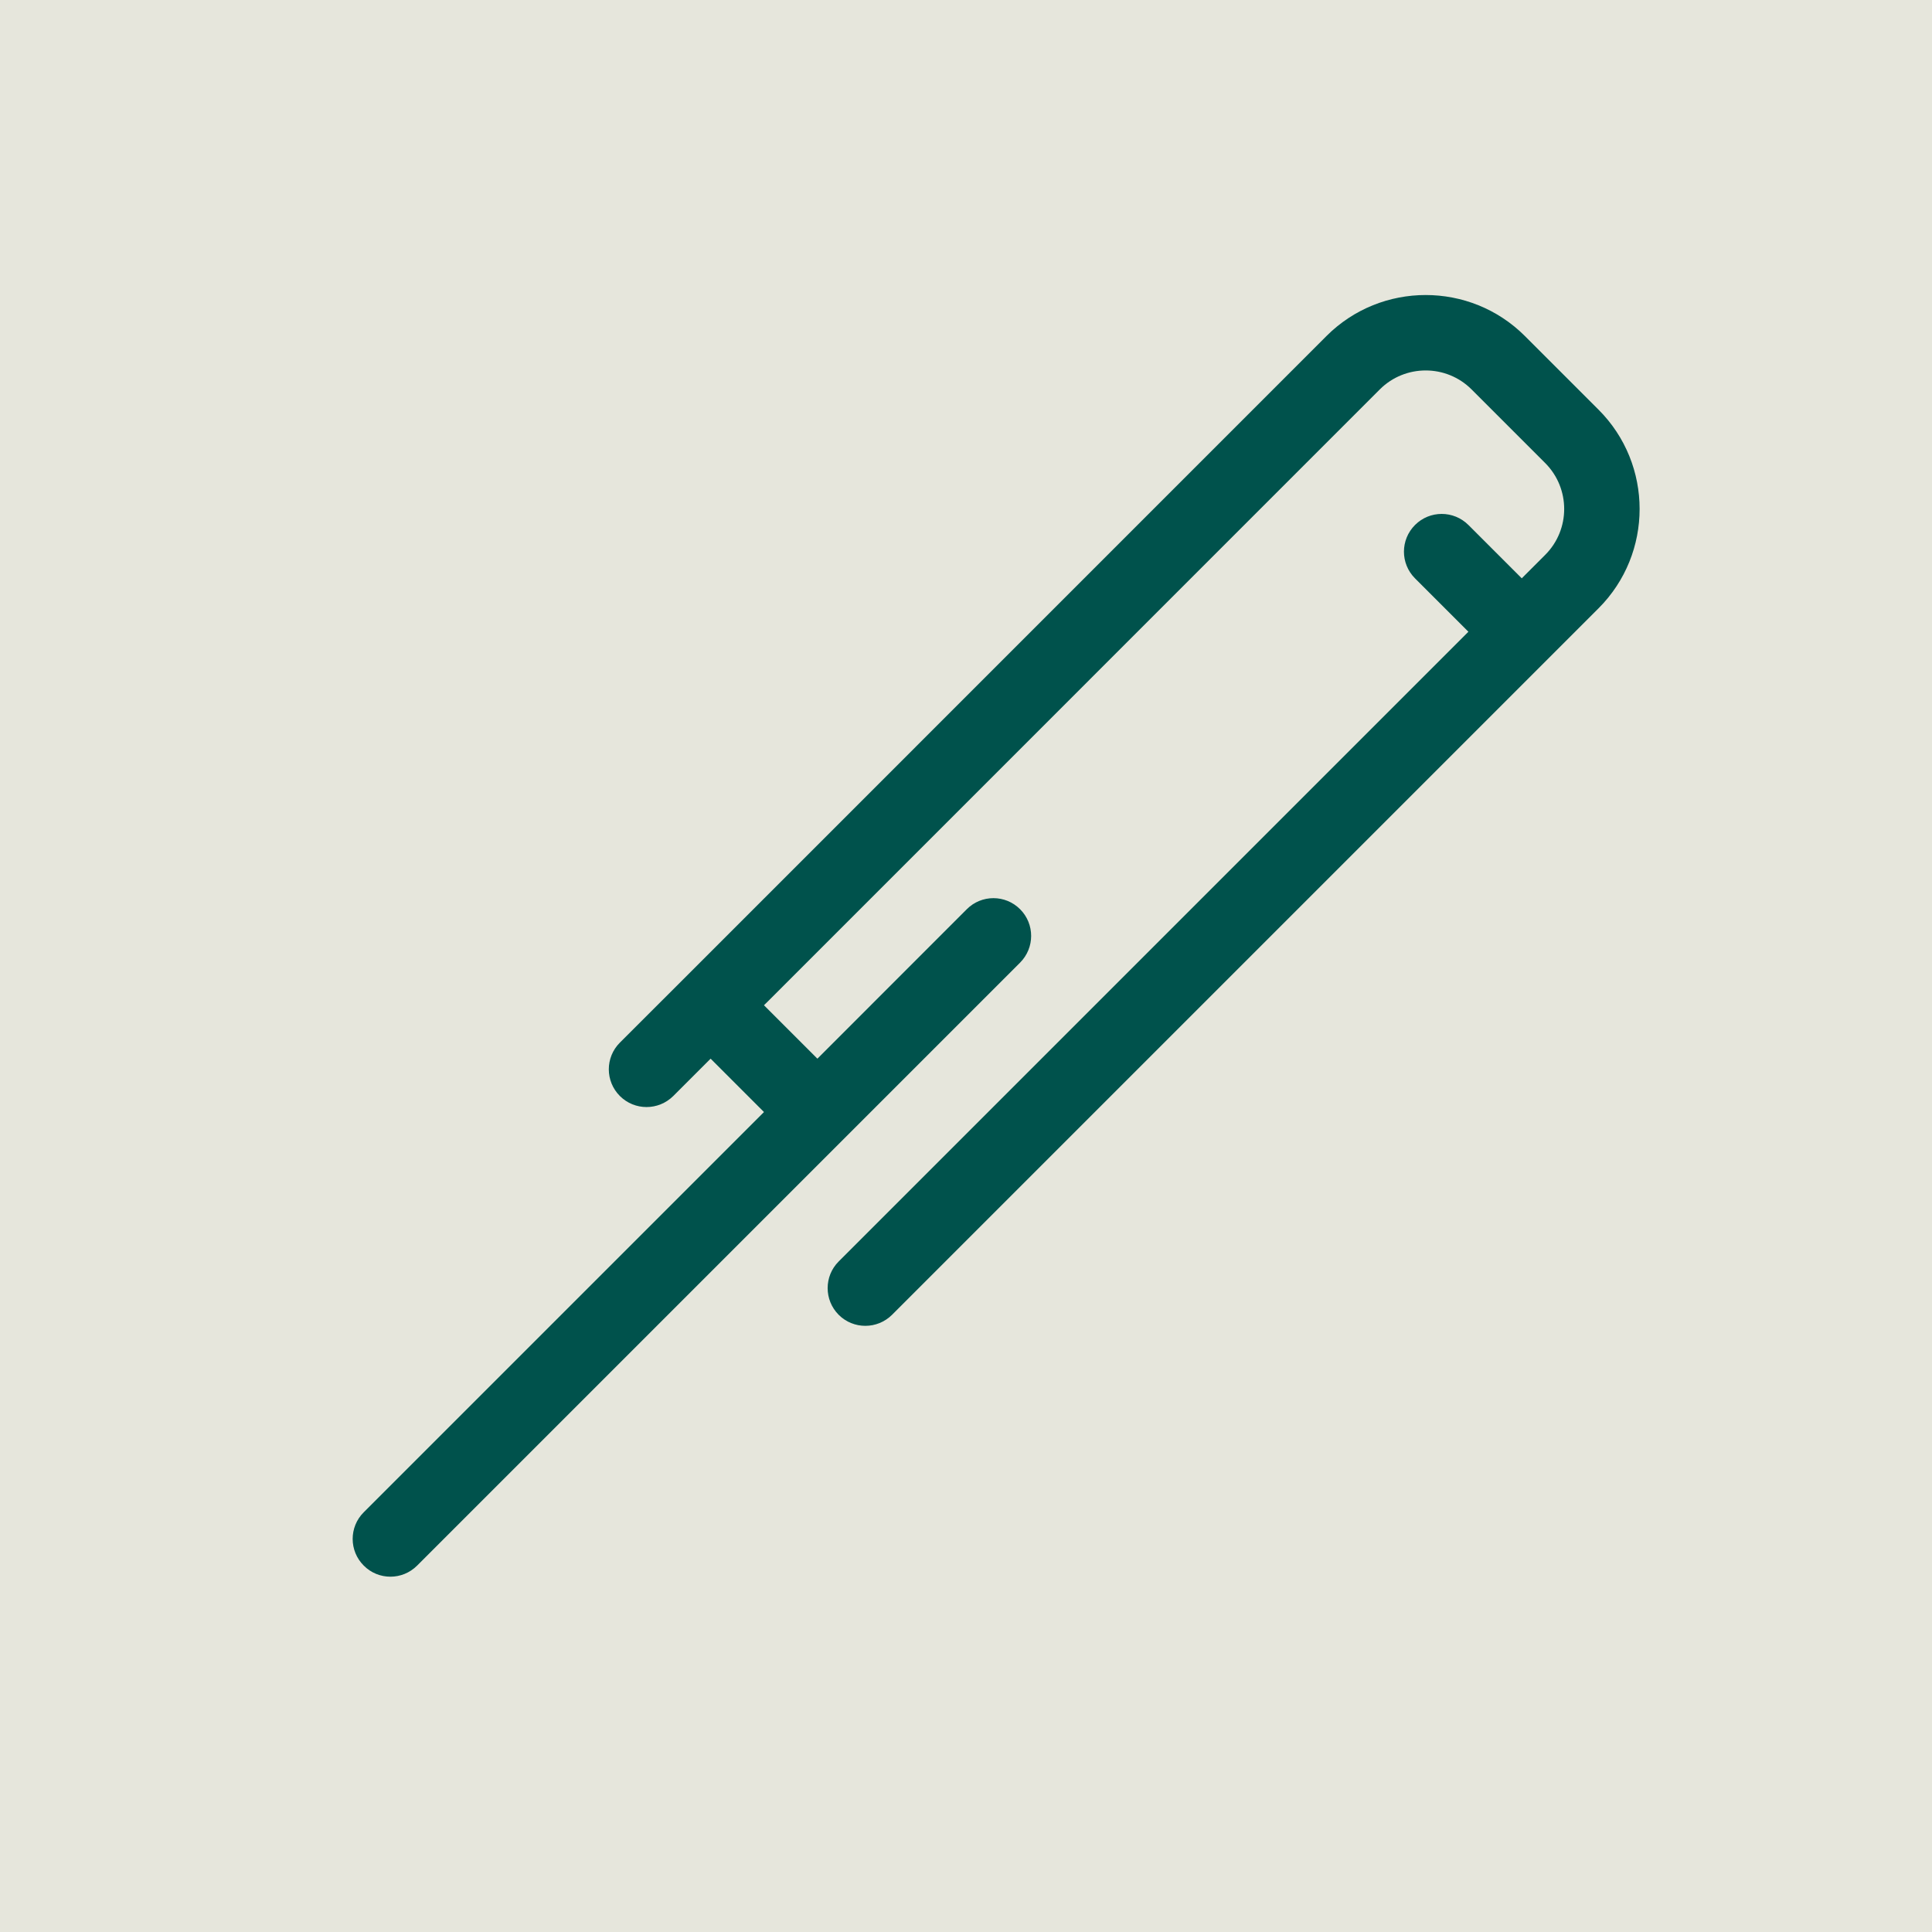 <?xml version="1.0" encoding="UTF-8"?>
<svg id="Master" xmlns="http://www.w3.org/2000/svg" viewBox="0 0 256 256">
  <g id="LVDT">
    <rect id="background" x="0" y="0" width="256" height="256" fill="#e6e6dc"/>
    <g id="vector">
      <path d="M211.82,80.6l-93.62,93.62c-.98.97-2.26,1.46-3.54,1.46s-2.56-.49-3.53-1.46c-1.95-1.96-1.95-5.12,0-7.07l83.44-83.44-7.07-7.07c-1.96-1.96-1.96-5.12,0-7.08,1.95-1.95,5.11-1.95,7.07,0l7.07,7.07,3.11-3.11c3.35-3.35,3.35-8.8,0-12.16l-9.76-9.76c-3.35-3.35-8.81-3.35-12.16,0l-80.8,80.81c-.03.03-.06.06-.09.09l-.71.7,7.08,7.08,19.79-19.8c1.95-1.96,5.12-1.96,7.07,0,1.95,1.95,1.95,5.11,0,7.07l-79.9,79.9c-.98.98-2.26,1.47-3.54,1.47s-2.56-.49-3.53-1.47c-1.96-1.95-1.96-5.12,0-7.07l53.03-53.03-7.07-7.07-4.95,4.95c-.98.97-2.26,1.46-3.54,1.46s-2.56-.49-3.53-1.46c-1.96-1.96-1.96-5.12,0-7.08l8.37-8.36,4.36-4.36,80.89-80.9c7.25-7.25,19.05-7.25,26.3,0l9.76,9.76c7.25,7.25,7.25,19.05,0,26.31Z" fill="#00524c"/>
    </g>
  </g>
</svg>